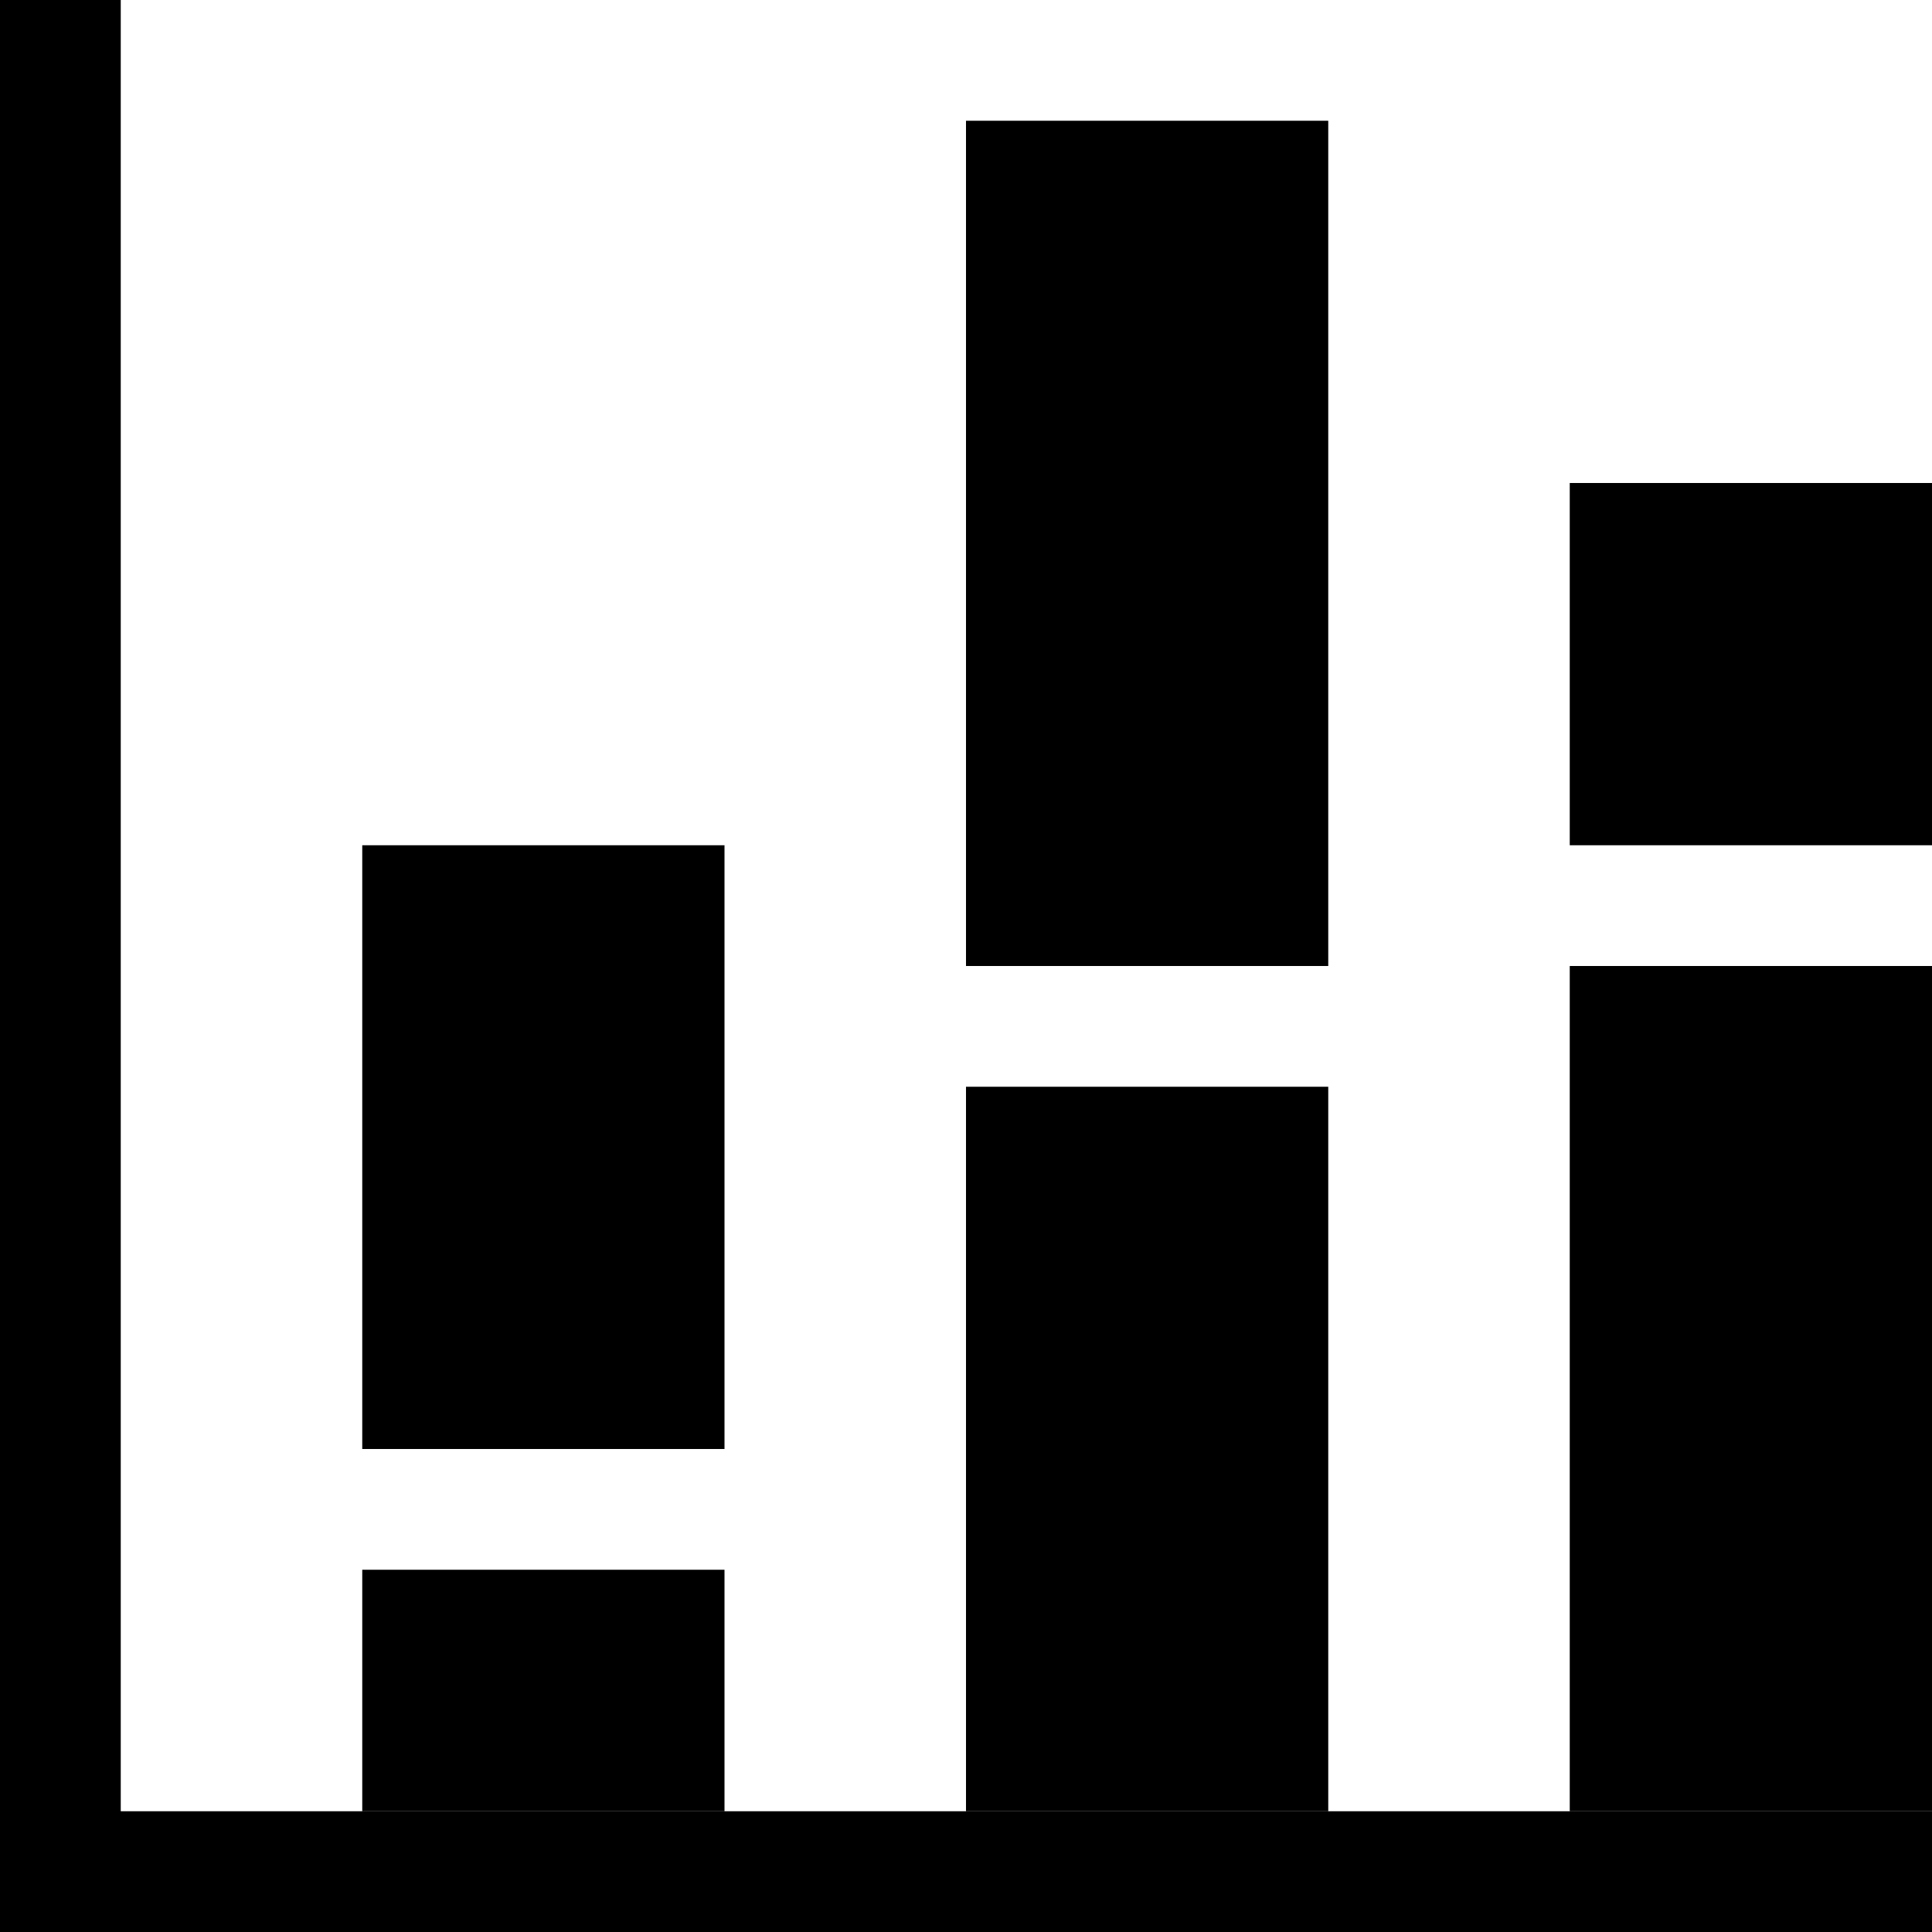 <svg height="16" viewBox="0 0 16 16" width="16" xmlns="http://www.w3.org/2000/svg"><g fill="inherit" fill-rule="evenodd"><path d="m0 0h1v15h15v1h-16z" fill="inherit"/><path d="m6 13v2h-3v-2zm5-4v6h-3v-6zm5-1v7h-3v-7zm-10-1v5h-3v-5zm5-6v7h-3v-7zm5 3v3h-3v-3z" fill="inherit"/></g></svg>